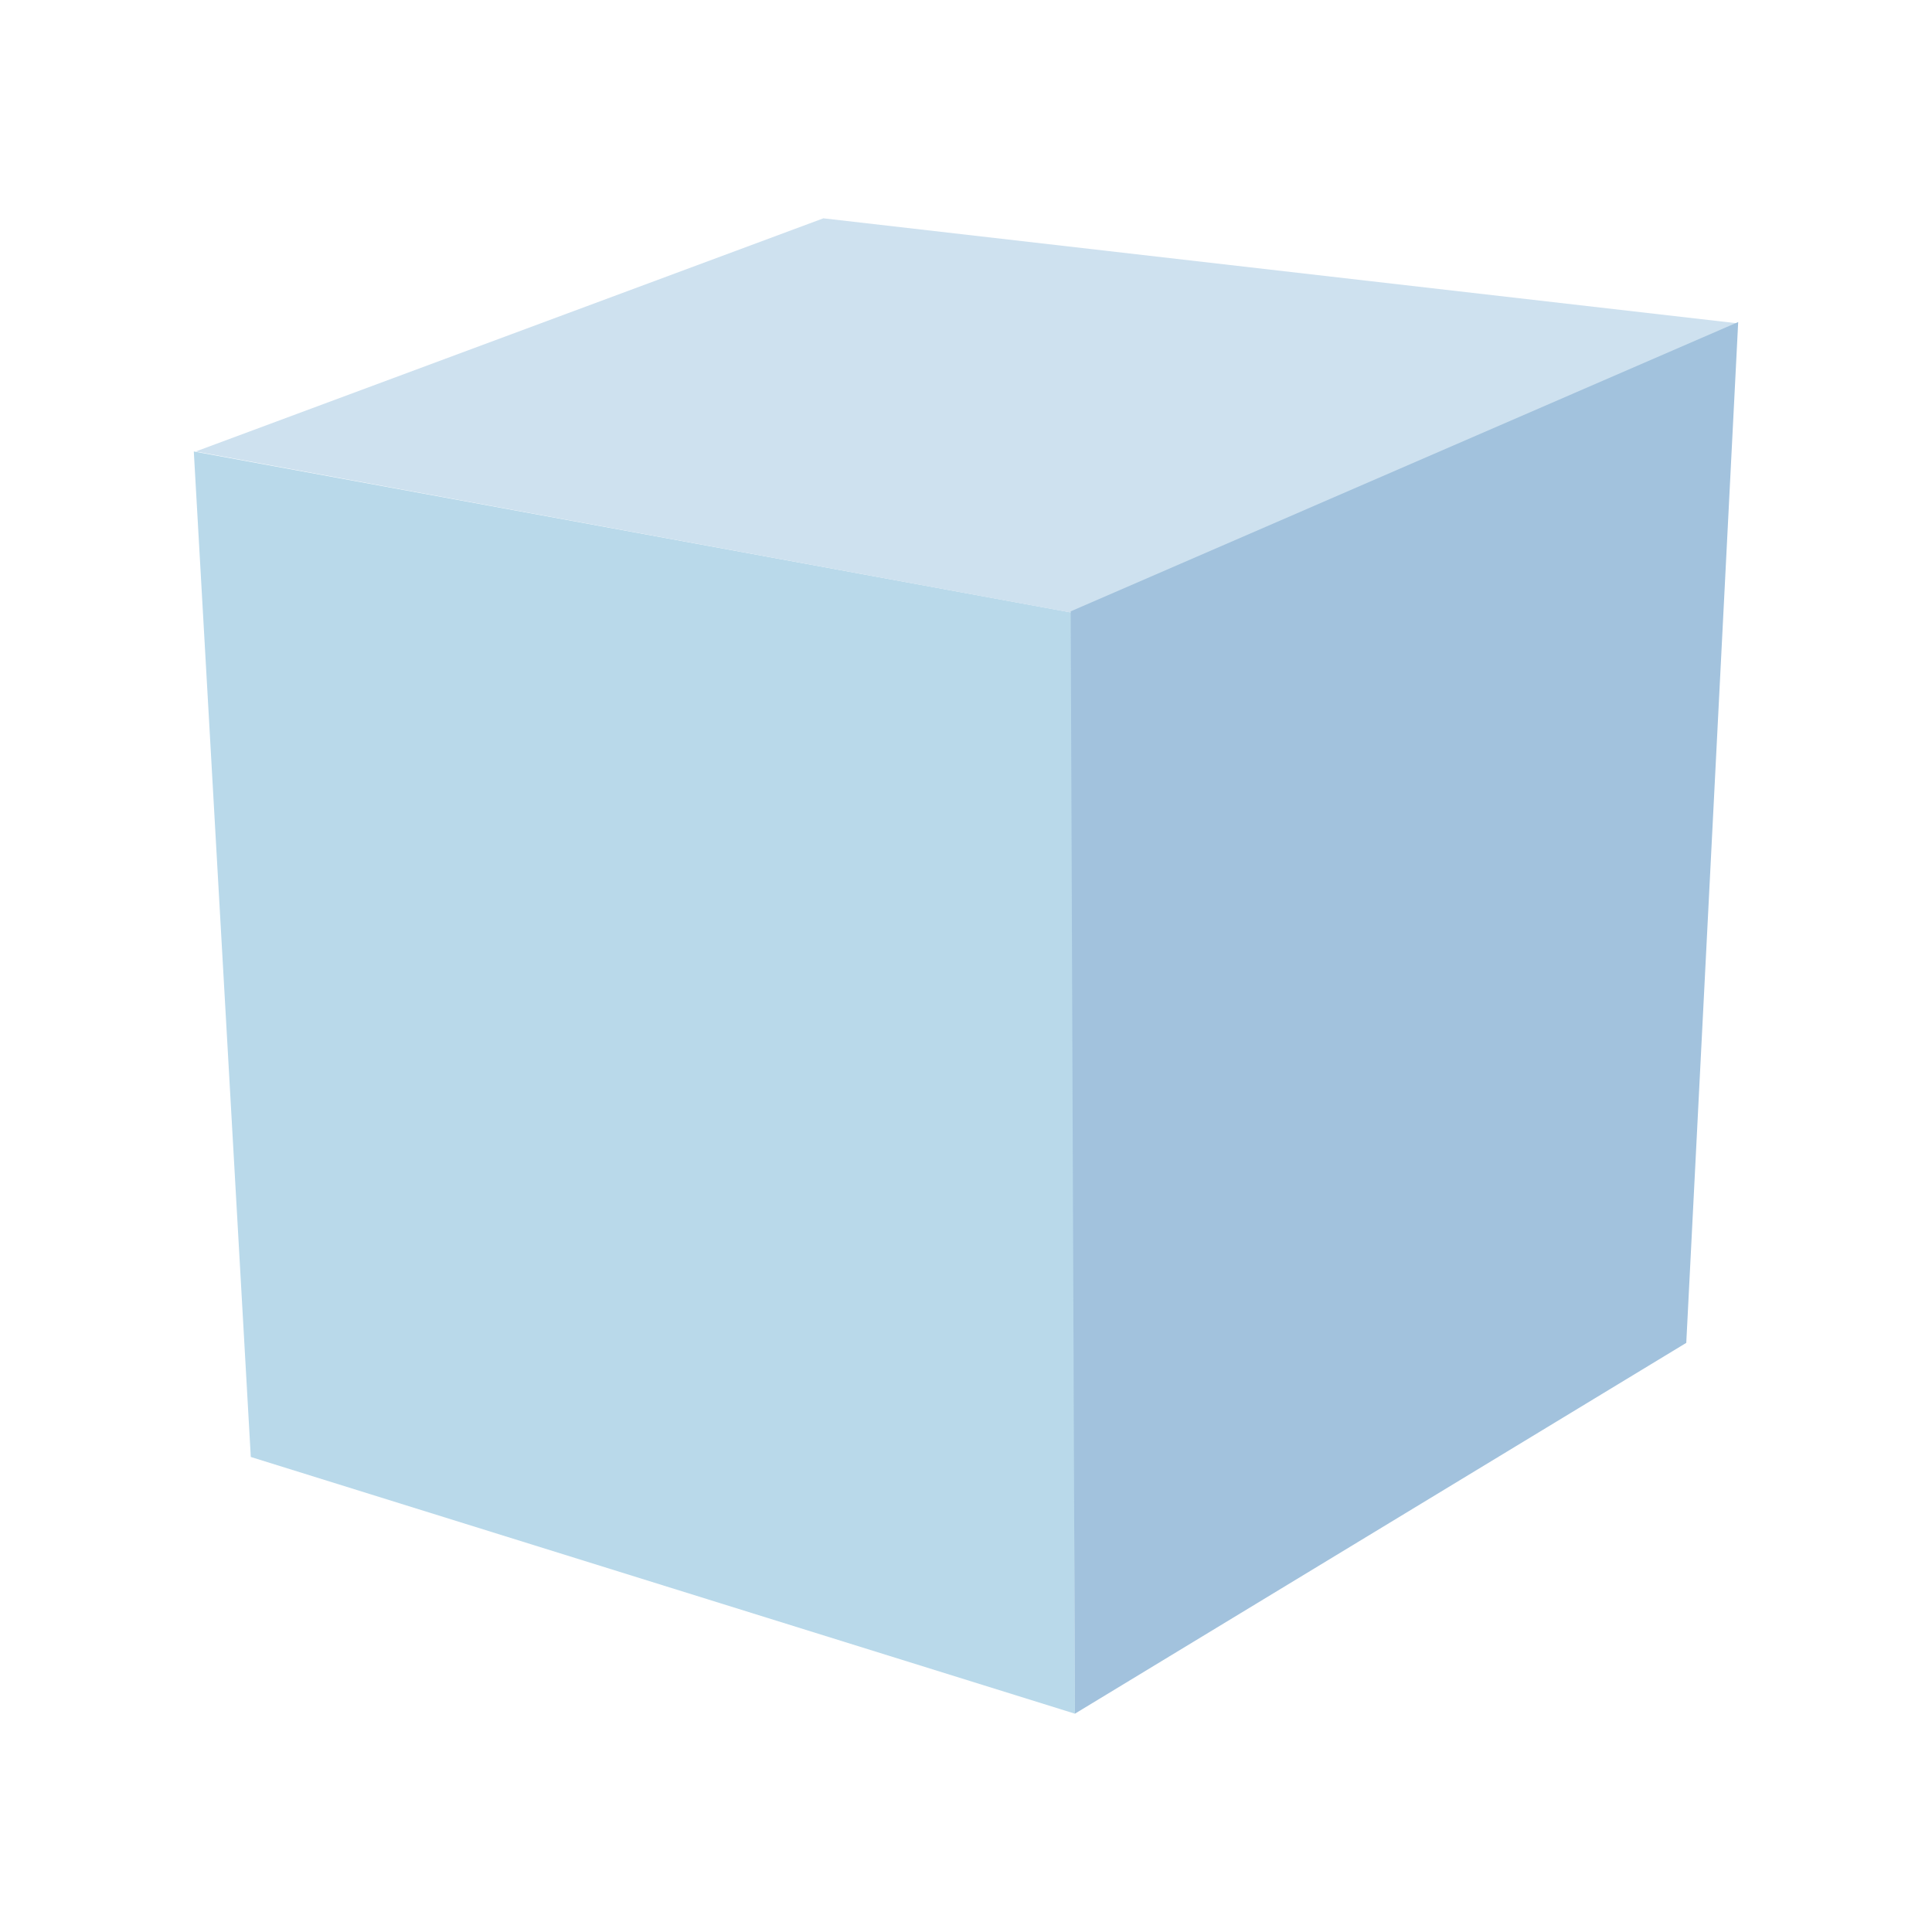 <?xml version="1.0" encoding="UTF-8"?>
<!DOCTYPE svg PUBLIC "-//W3C//DTD SVG 1.1 Tiny//EN" "http://www.w3.org/Graphics/SVG/1.1/DTD/svg11-tiny.dtd">
<svg width="16" height="16" viewBox="0 0 16 16">
<polygon fill="#B9D9EA" points="8.902,14.192 2.077,12.066 1.605,3.739 8.881,5.074 "/>
<polygon fill="#CEE1EF" points="14.384,2.677 6.819,1.808 1.621,3.739 8.879,5.075 "/>
<polygon fill="#A2C2DD" points="8.902,14.192 13.965,11.121 14.395,2.667 8.867,5.063 "/>
</svg>